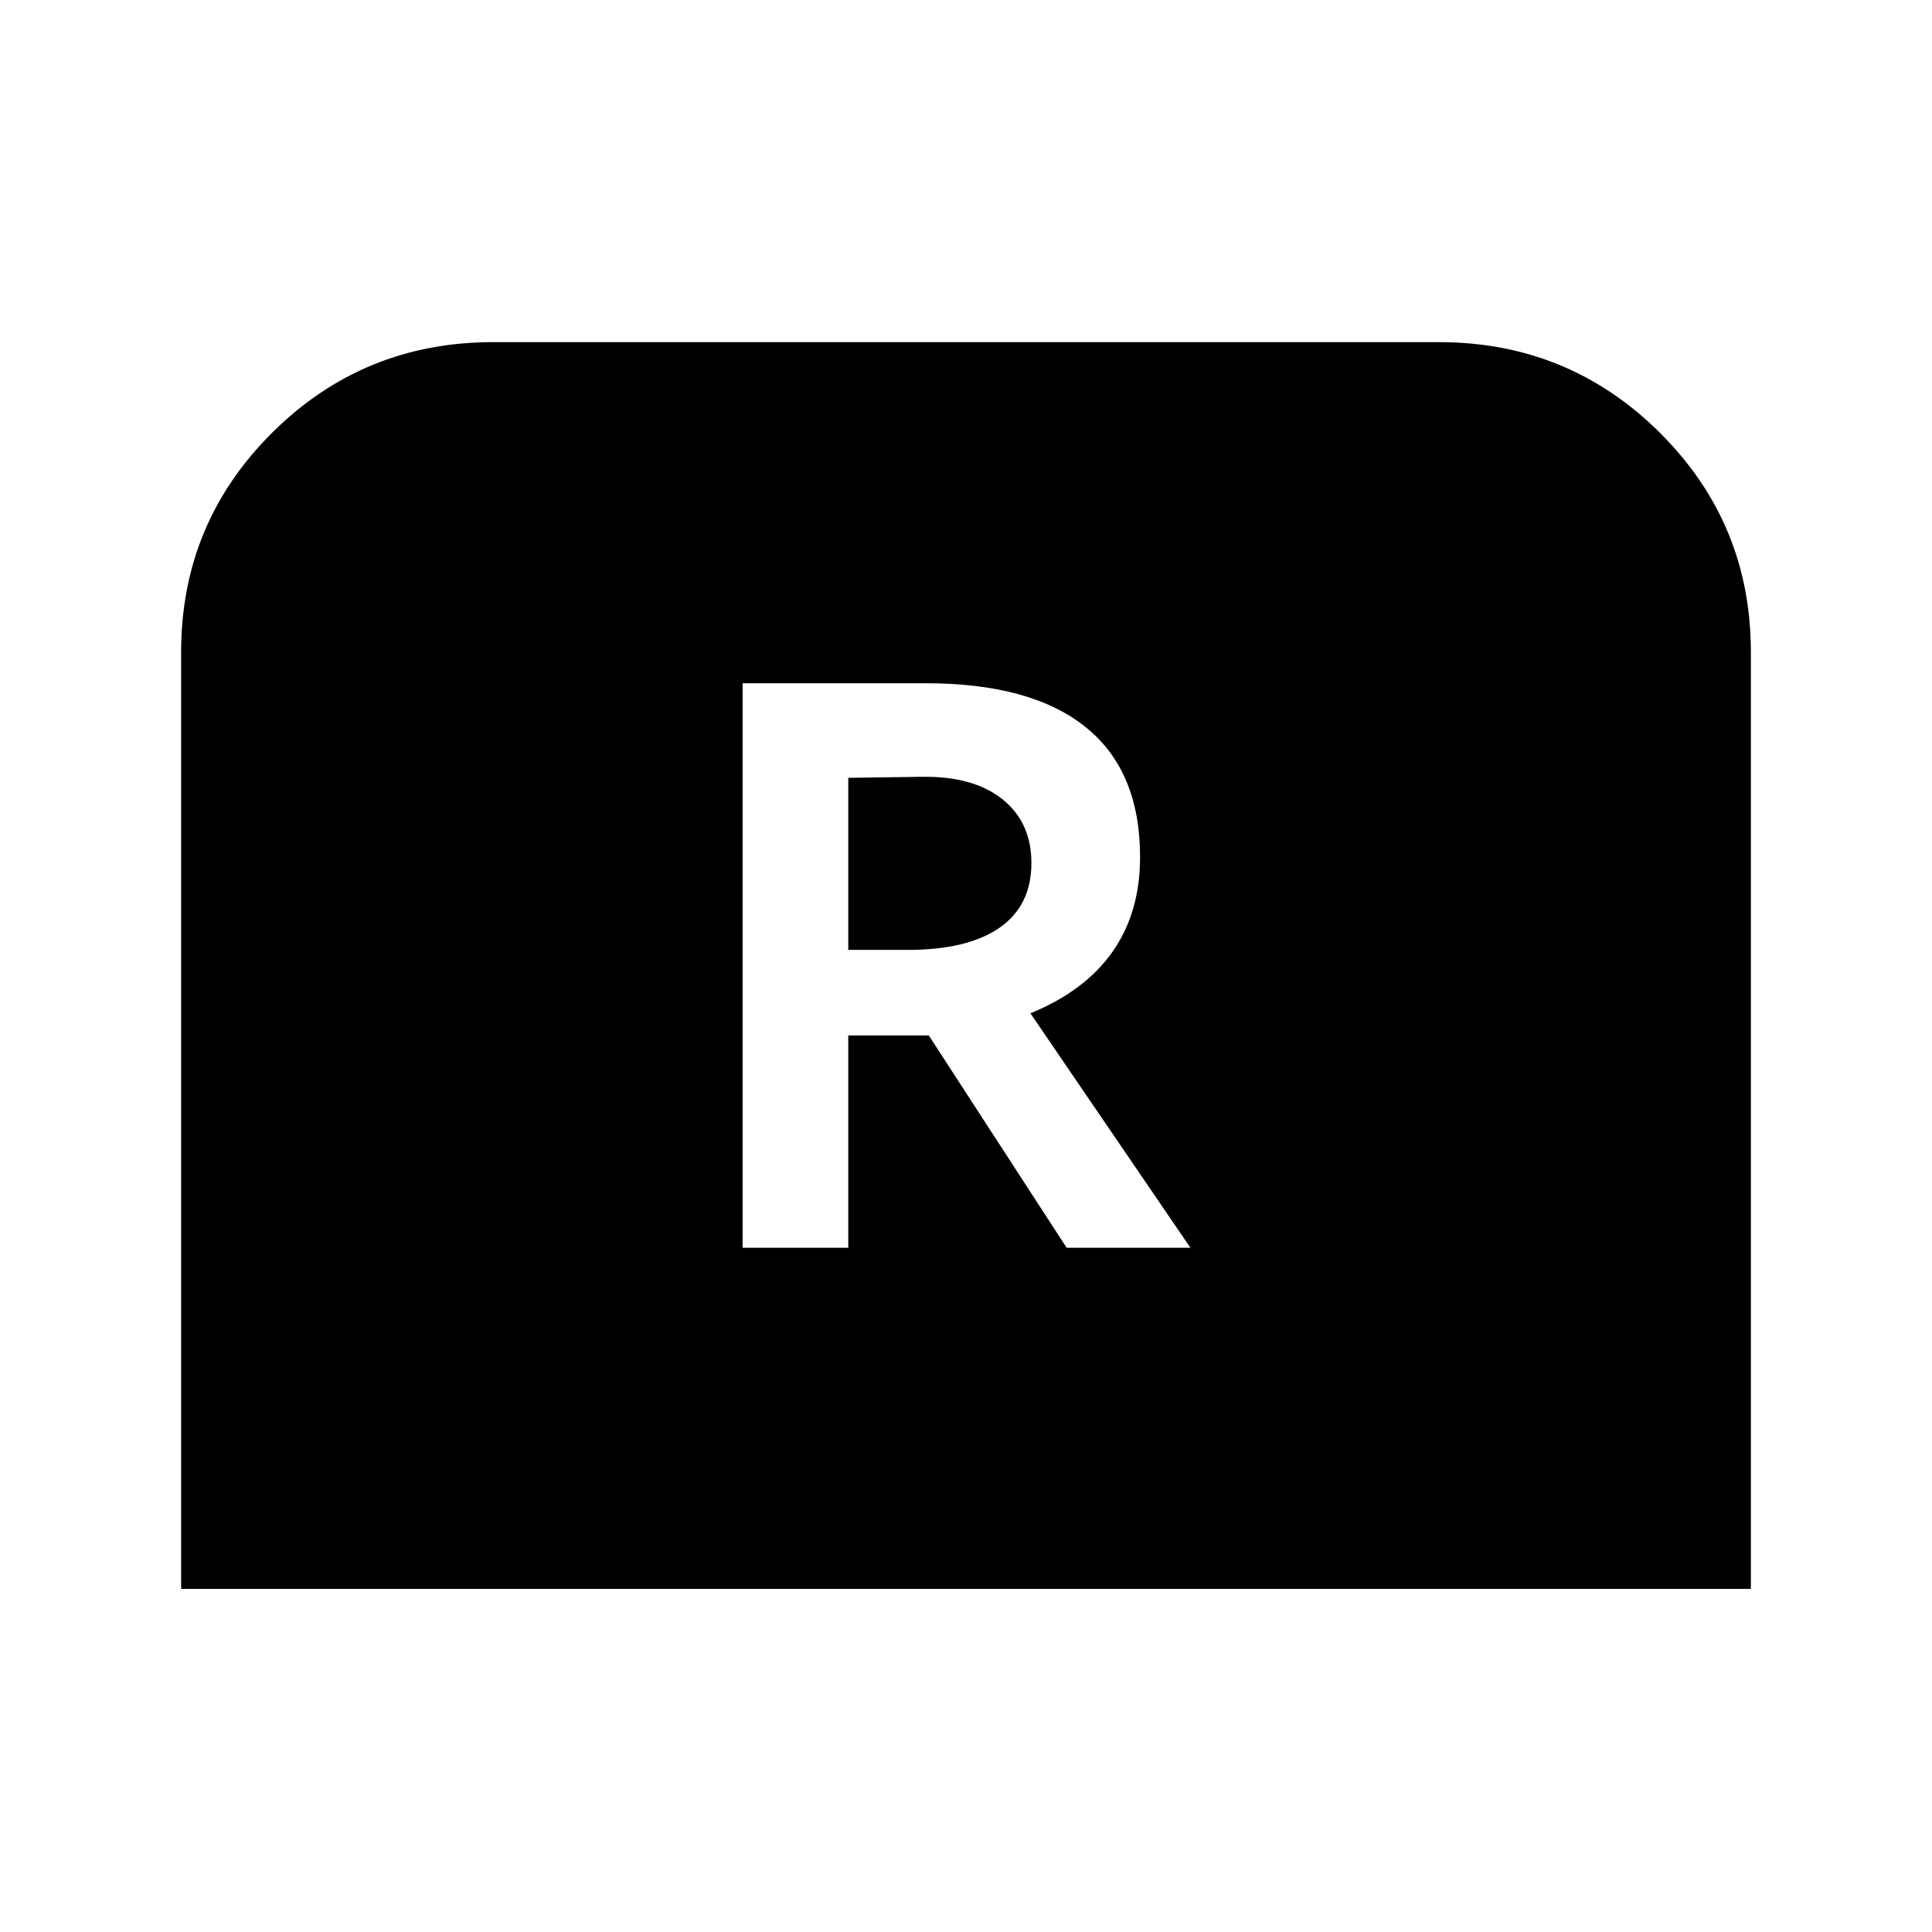 <svg xmlns="http://www.w3.org/2000/svg" height="24" viewBox="0 -960 960 960" width="24"><path d="M369-340h52.5v-105.5h40L530-340h61.5L512-456.5q27-11 40.75-30.5t13.75-47.13q0-42.87-27.11-64.62Q512.28-620.5 460-620.5h-91V-340Zm52.5-148v-85.5l36-.5q26-.5 40.5 11.05t14.5 31.77q0 21.18-15.86 32.18-15.85 11-45.64 11h-29.5ZM90-170.5v-465.49Q90-700 135.25-745t109.85-45h469.8q64.6 0 109.85 45T870-635.99v465.49H90Z"/></svg>
